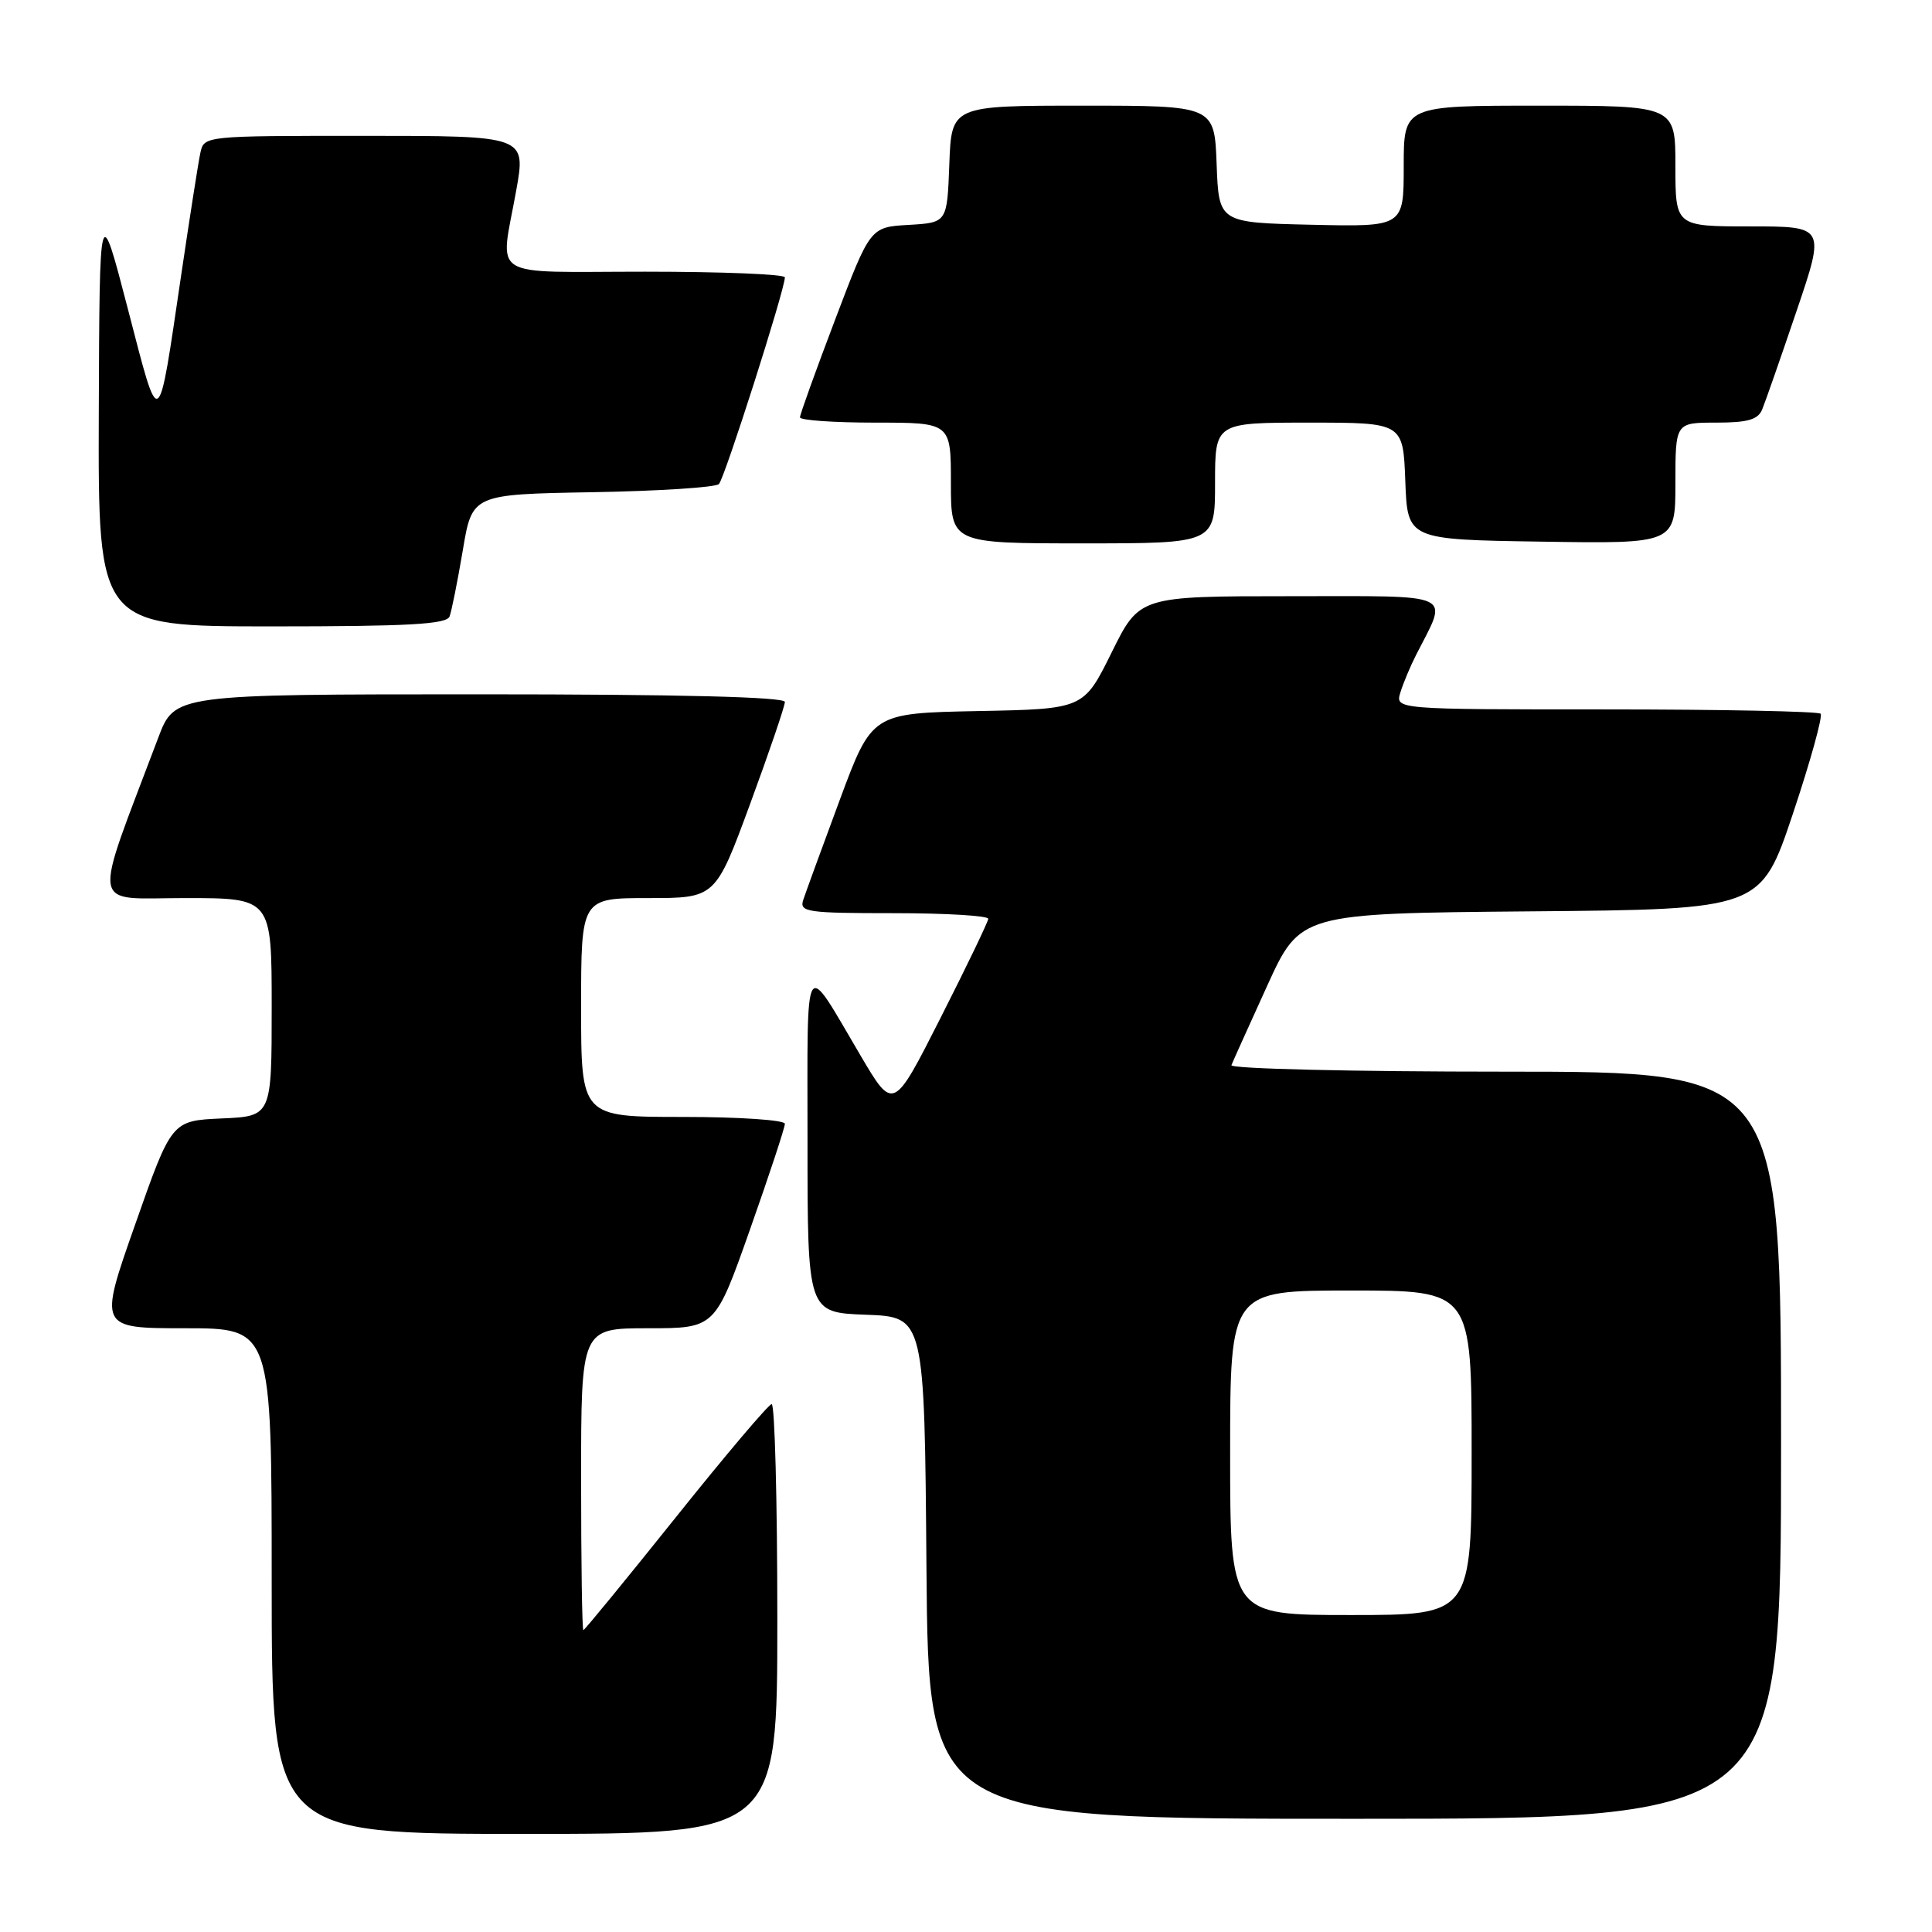 <?xml version="1.0" encoding="UTF-8" standalone="no"?>
<!DOCTYPE svg PUBLIC "-//W3C//DTD SVG 1.1//EN" "http://www.w3.org/Graphics/SVG/1.1/DTD/svg11.dtd" >
<svg xmlns="http://www.w3.org/2000/svg" xmlns:xlink="http://www.w3.org/1999/xlink" version="1.1" viewBox="0 0 256 256">
 <g >
 <path fill="currentColor"
d=" M 103.00 214.50 C 103.00 198.82 102.66 186.02 102.25 186.05 C 101.84 186.08 96.12 192.83 89.55 201.05 C 82.97 209.27 77.46 216.00 77.30 216.00 C 77.13 216.00 77.00 207.00 77.00 196.00 C 77.00 176.00 77.00 176.00 85.88 176.00 C 94.76 176.00 94.76 176.00 99.38 162.91 C 101.92 155.72 104.00 149.42 104.00 148.91 C 104.00 148.41 97.99 148.00 90.50 148.00 C 77.00 148.00 77.00 148.00 77.00 133.50 C 77.00 119.00 77.00 119.00 85.90 119.00 C 94.80 119.00 94.80 119.00 99.40 106.51 C 101.93 99.64 104.00 93.56 104.00 93.01 C 104.00 92.35 90.06 92.00 63.57 92.00 C 23.14 92.00 23.14 92.00 20.97 97.75 C 12.15 121.13 11.79 119.00 24.53 119.00 C 36.00 119.00 36.00 119.00 36.00 133.45 C 36.00 147.91 36.00 147.91 29.37 148.20 C 22.74 148.50 22.74 148.50 17.91 162.25 C 13.07 176.00 13.07 176.00 24.53 176.00 C 36.00 176.00 36.00 176.00 36.00 209.50 C 36.00 243.00 36.00 243.00 69.50 243.00 C 103.00 243.00 103.00 243.00 103.00 214.50 Z  M 236.00 191.50 C 236.00 142.00 236.00 142.00 199.42 142.00 C 179.30 142.00 162.98 141.62 163.17 141.14 C 163.35 140.67 165.48 135.96 167.89 130.66 C 172.28 121.03 172.28 121.03 202.80 120.76 C 233.32 120.50 233.32 120.50 237.57 107.82 C 239.90 100.85 241.55 94.88 241.24 94.57 C 240.92 94.26 228.11 94.00 212.77 94.00 C 184.87 94.00 184.87 94.00 185.56 91.75 C 185.94 90.51 186.88 88.27 187.65 86.76 C 191.91 78.38 193.25 79.00 170.97 79.00 C 150.98 79.00 150.98 79.00 147.29 86.47 C 143.59 93.95 143.59 93.95 129.57 94.22 C 115.54 94.50 115.54 94.50 111.27 106.00 C 108.92 112.33 106.75 118.29 106.43 119.25 C 105.91 120.85 106.91 121.00 118.43 121.00 C 125.34 121.00 130.98 121.34 130.95 121.75 C 130.92 122.16 128.08 128.07 124.63 134.87 C 118.37 147.23 118.37 147.23 114.03 139.87 C 106.39 126.91 107.00 125.92 107.00 151.24 C 107.00 173.92 107.00 173.92 114.75 174.21 C 122.50 174.50 122.50 174.50 122.76 207.75 C 123.03 241.00 123.03 241.00 179.51 241.00 C 236.00 241.00 236.00 241.00 236.00 191.50 Z  M 59.57 81.69 C 59.84 80.96 60.63 77.03 61.32 72.94 C 62.56 65.50 62.56 65.50 78.51 65.22 C 87.28 65.07 94.82 64.58 95.26 64.14 C 96.01 63.39 103.99 38.39 104.00 36.75 C 104.00 36.34 95.67 36.00 85.50 36.00 C 64.36 36.00 66.26 37.20 68.40 25.25 C 69.70 18.00 69.70 18.00 48.37 18.00 C 27.06 18.00 27.04 18.00 26.55 20.25 C 26.28 21.49 25.14 28.80 24.00 36.50 C 20.89 57.57 21.21 57.37 16.96 41.00 C 13.19 26.50 13.19 26.50 13.09 54.75 C 13.00 83.00 13.00 83.00 36.03 83.00 C 54.13 83.00 59.17 82.72 59.57 81.69 Z  M 161.00 64.00 C 161.00 56.00 161.00 56.00 173.46 56.00 C 185.92 56.00 185.92 56.00 186.21 63.75 C 186.50 71.50 186.50 71.50 204.25 71.77 C 222.00 72.05 222.00 72.05 222.00 64.02 C 222.00 56.00 222.00 56.00 227.39 56.00 C 231.59 56.00 232.94 55.61 233.50 54.25 C 233.90 53.29 235.94 47.44 238.04 41.25 C 241.86 30.00 241.86 30.00 231.93 30.00 C 222.00 30.00 222.00 30.00 222.00 22.00 C 222.00 14.00 222.00 14.00 204.00 14.00 C 186.00 14.00 186.00 14.00 186.00 22.03 C 186.00 30.06 186.00 30.06 173.75 29.78 C 161.50 29.50 161.50 29.50 161.21 21.75 C 160.92 14.00 160.92 14.00 143.50 14.00 C 126.08 14.00 126.08 14.00 125.79 21.75 C 125.50 29.50 125.50 29.50 120.41 29.80 C 115.31 30.09 115.31 30.09 110.66 42.35 C 108.10 49.09 106.00 54.92 106.00 55.30 C 106.00 55.69 110.50 56.00 116.00 56.00 C 126.00 56.00 126.00 56.00 126.00 64.00 C 126.00 72.00 126.00 72.00 143.50 72.00 C 161.00 72.00 161.00 72.00 161.00 64.00 Z  M 163.00 192.50 C 163.00 171.00 163.00 171.00 179.00 171.00 C 195.00 171.00 195.00 171.00 195.00 192.50 C 195.00 214.00 195.00 214.00 179.00 214.00 C 163.00 214.00 163.00 214.00 163.00 192.50 Z "/>
</g>
</svg>